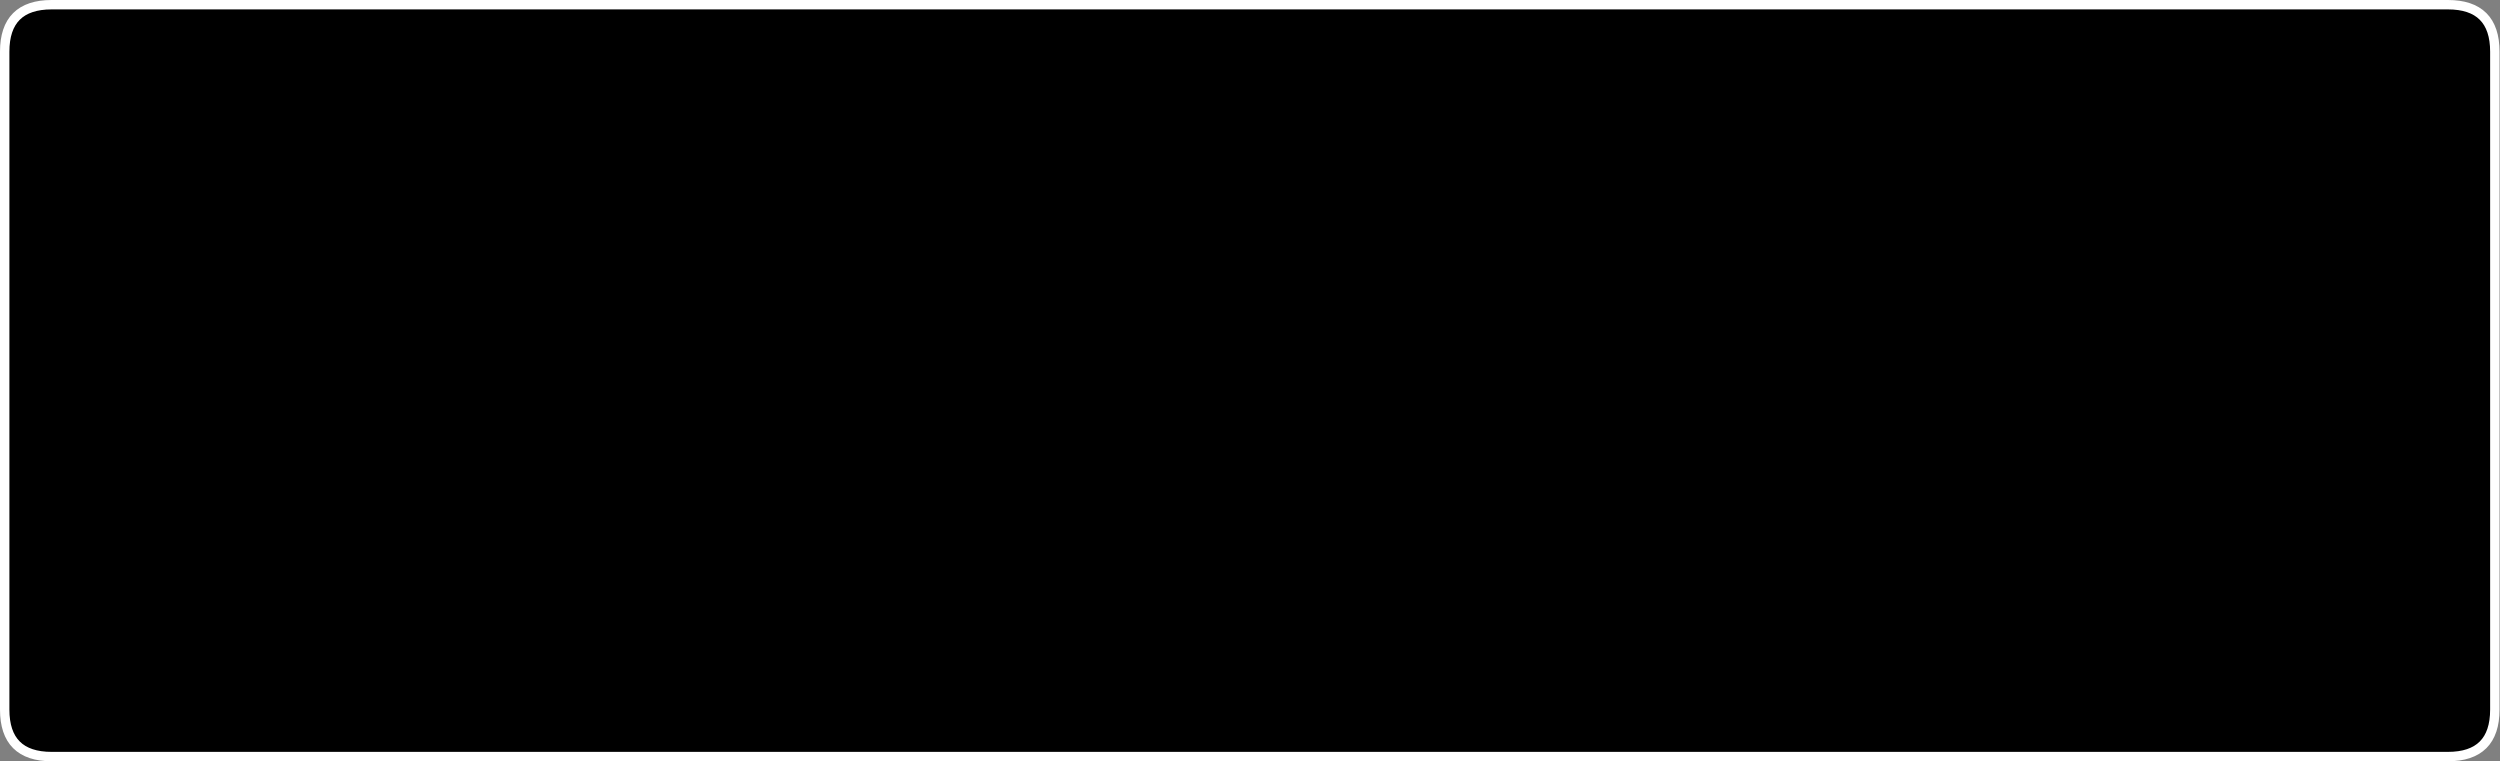 <?xml version="1.0"?>
<!DOCTYPE svg PUBLIC "-//W3C//DTD SVG 1.1//EN" "http://www.w3.org/Graphics/SVG/1.1/DTD/svg11.dtd">
<svg version='1.1' width='266px' height='81px' xmlns='http://www.w3.org/2000/svg' xmlns:xlink='http://www.w3.org/1999/xlink'>
	<rect width="100%" height="100%" fill="#808080" stroke="none"/>
	<g transform="translate(143.5,68.5)">
		<path d="M 116.95 -68 Q 121.95 -68 121.95 -63 L 121.95 7 Q 121.95 12 116.95 12 L -138 12 Q -143 12 -143 7 L -143 -63 Q -143 -68 -138 -68 Z" fill="#000000"/>
		<path d="M 116.95 -68 L -138 -68 Q -143 -68 -143 -63 L -143 7 Q -143 12 -138 12 L 116.95 12 Q 121.95 12 121.95 7 L 121.95 -63 Q 121.95 -68 116.95 -68 Z" fill="none" stroke-width="1" stroke-linejoin="round" stroke-linecap="round" stroke="#FFFFFF"/>
	</g>
</svg>
